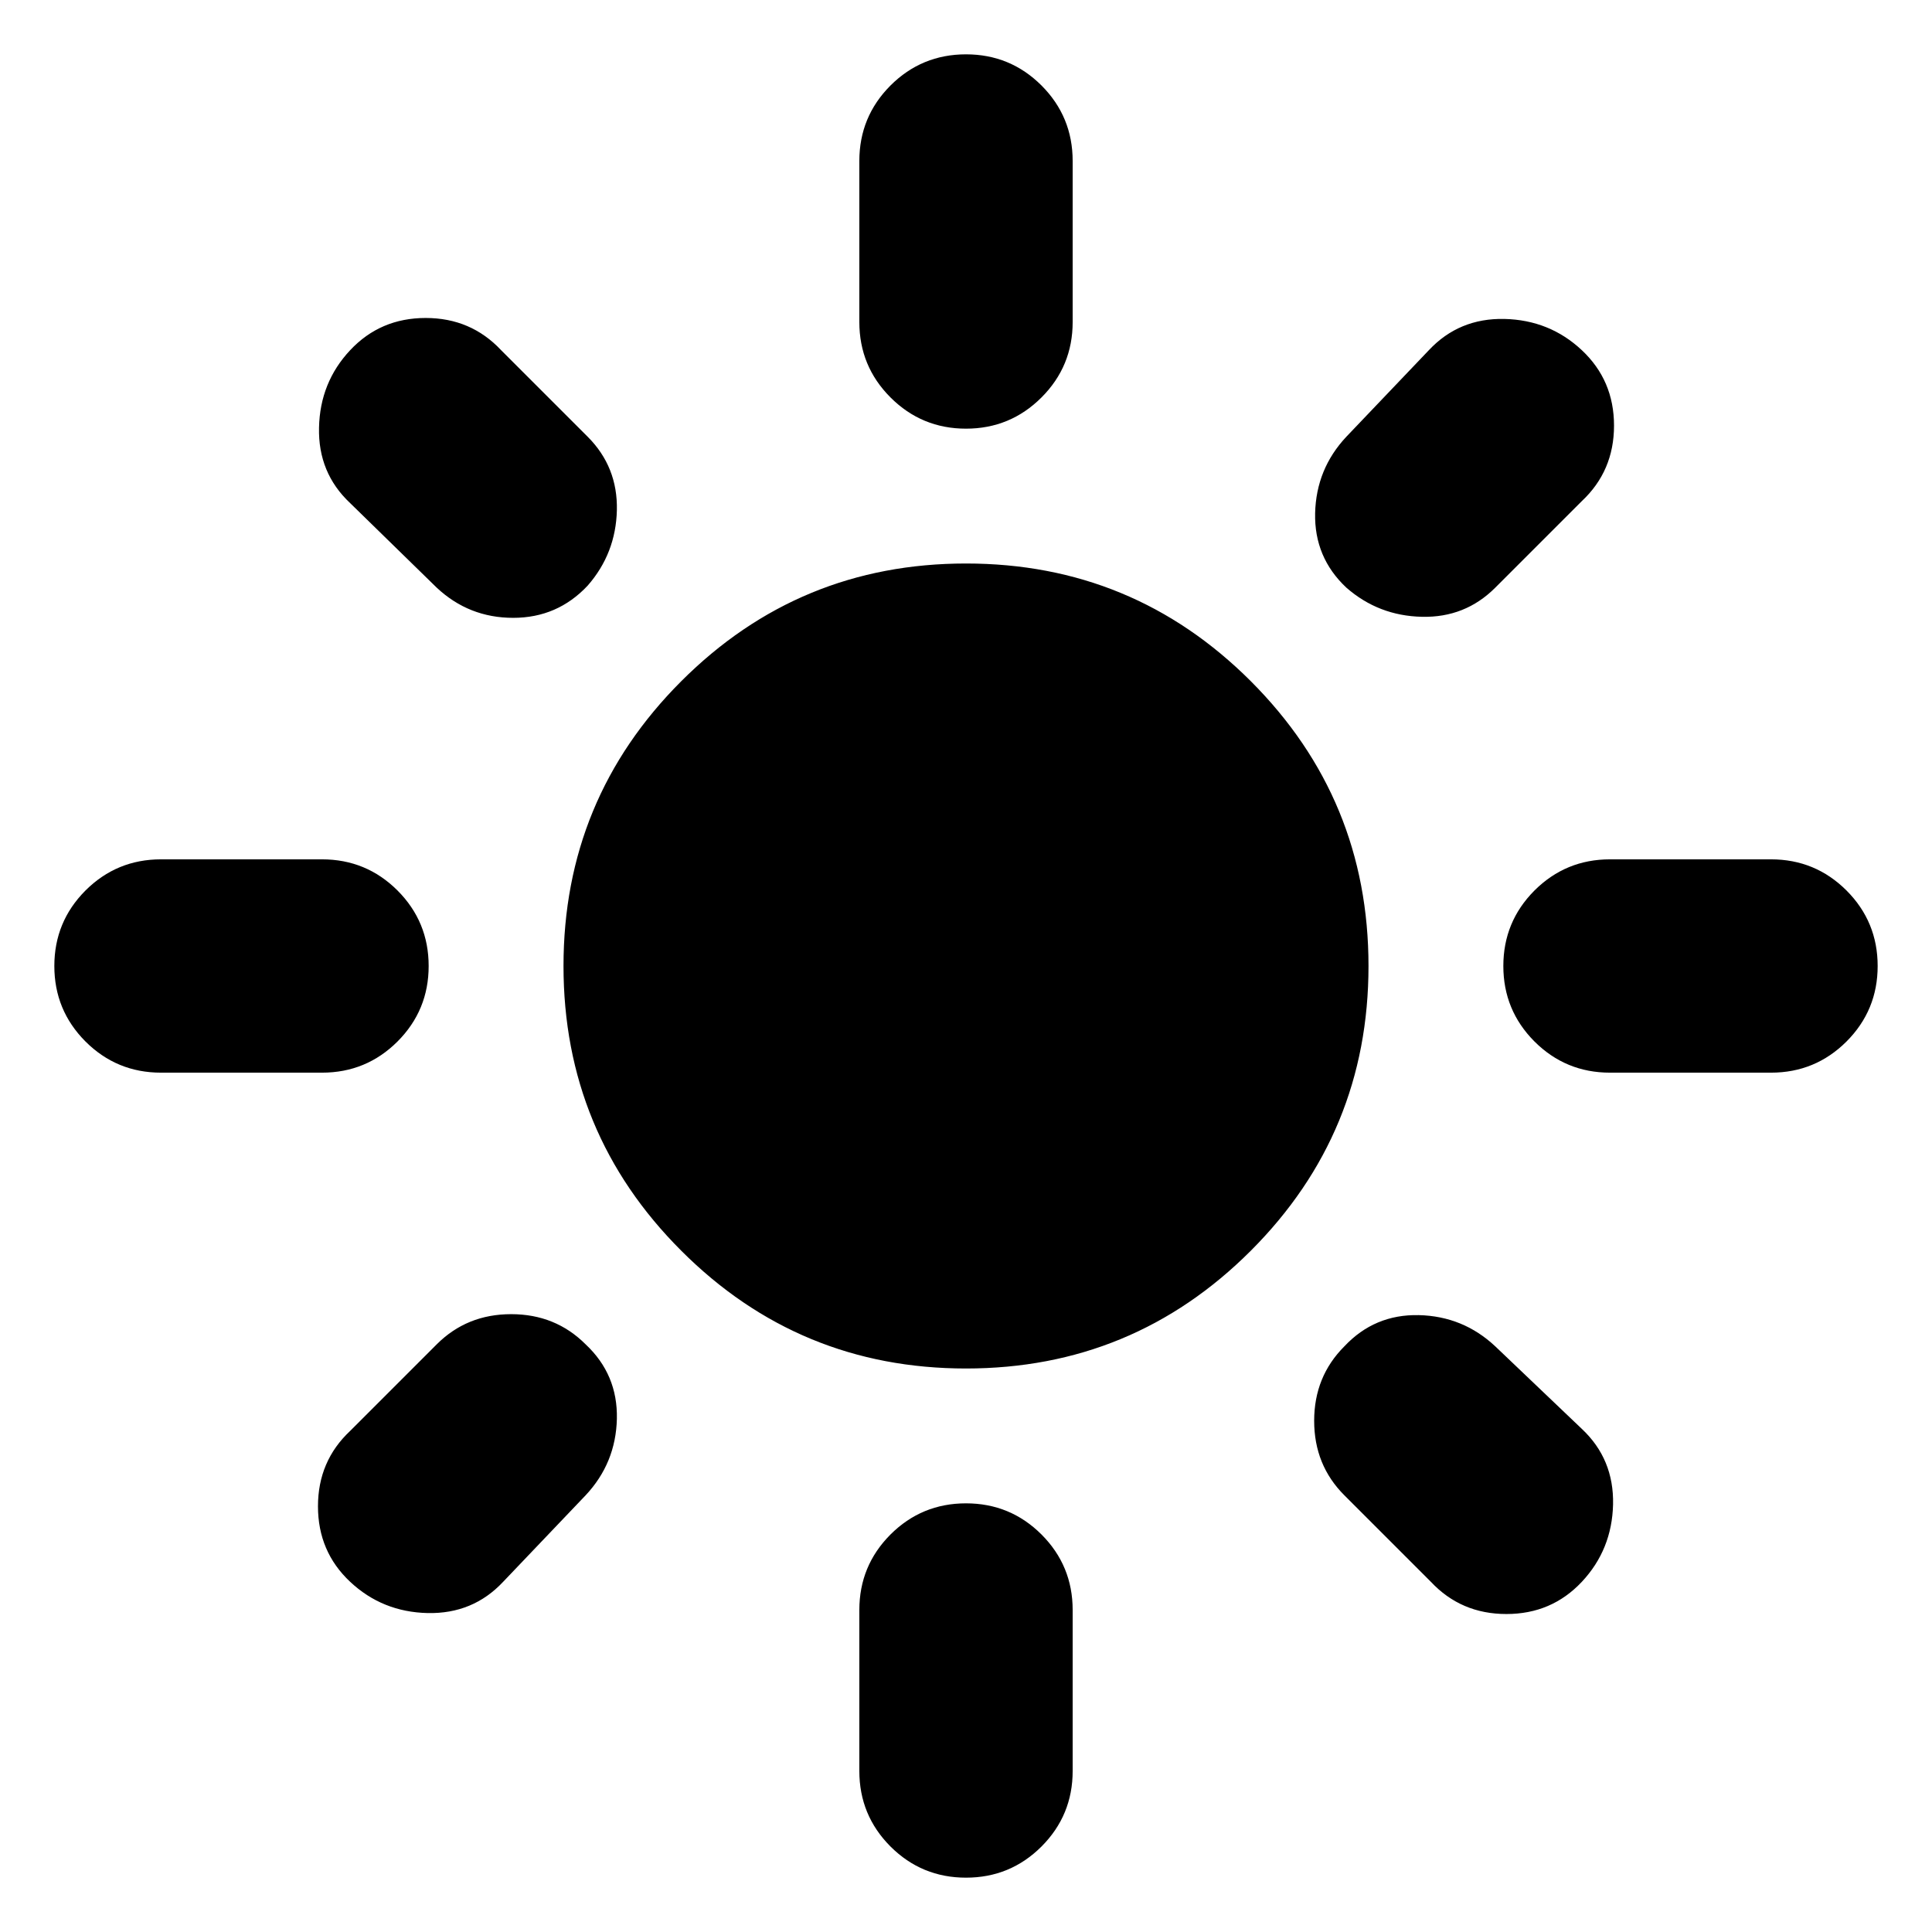 <svg xmlns="http://www.w3.org/2000/svg" height="24" width="24"><path d="M12 17q-2.075 0-3.537-1.463Q7 14.075 7 12t1.463-3.538Q9.925 7 12 7t3.538 1.462Q17 9.925 17 12q0 2.075-1.462 3.537Q14.075 17 12 17ZM2 13.325q-.55 0-.938-.387Q.675 12.55.675 12q0-.55.387-.938.388-.387.938-.387h2q.55 0 .938.387.387.388.387.938 0 .55-.387.938-.388.387-.938.387Zm18 0q-.55 0-.938-.387-.387-.388-.387-.938 0-.55.387-.938.388-.387.938-.387h2q.55 0 .938.387.387.388.387.938 0 .55-.387.938-.388.387-.938.387Zm-8-8q-.55 0-.938-.388-.387-.387-.387-.937V2q0-.55.387-.938.388-.387.938-.387.55 0 .938.387.387.388.387.938v2q0 .55-.387.937-.388.388-.938.388Zm0 18q-.55 0-.938-.387-.387-.388-.387-.938v-2q0-.55.387-.938.388-.387.938-.387.55 0 .938.387.387.388.387.938v2q0 .55-.387.938-.388.387-.938.387ZM5.425 7.3 4.35 6.25q-.4-.375-.387-.938.012-.562.387-.962.375-.4.938-.4.562 0 .937.4L7.3 5.425q.375.375.363.913-.013.537-.363.937-.375.4-.925.4t-.95-.375Zm12.35 12.35L16.7 18.575q-.375-.375-.375-.925t.375-.925q.375-.4.925-.388.55.013.95.388l1.075 1.025q.4.375.388.938-.013.562-.388.962-.375.4-.937.4-.563 0-.938-.4ZM16.725 7.3q-.4-.375-.388-.925.013-.55.388-.95L17.75 4.35q.375-.4.938-.388.562.013.962.388.4.375.4.937 0 .563-.4.938L18.575 7.3q-.375.375-.912.362-.538-.012-.938-.362ZM4.35 19.65q-.4-.375-.4-.938 0-.562.4-.937L5.425 16.7q.375-.375.925-.375t.925.375q.4.375.388.925-.013.55-.388.95L6.25 19.65q-.375.4-.938.388-.562-.013-.962-.388Z"/></svg>